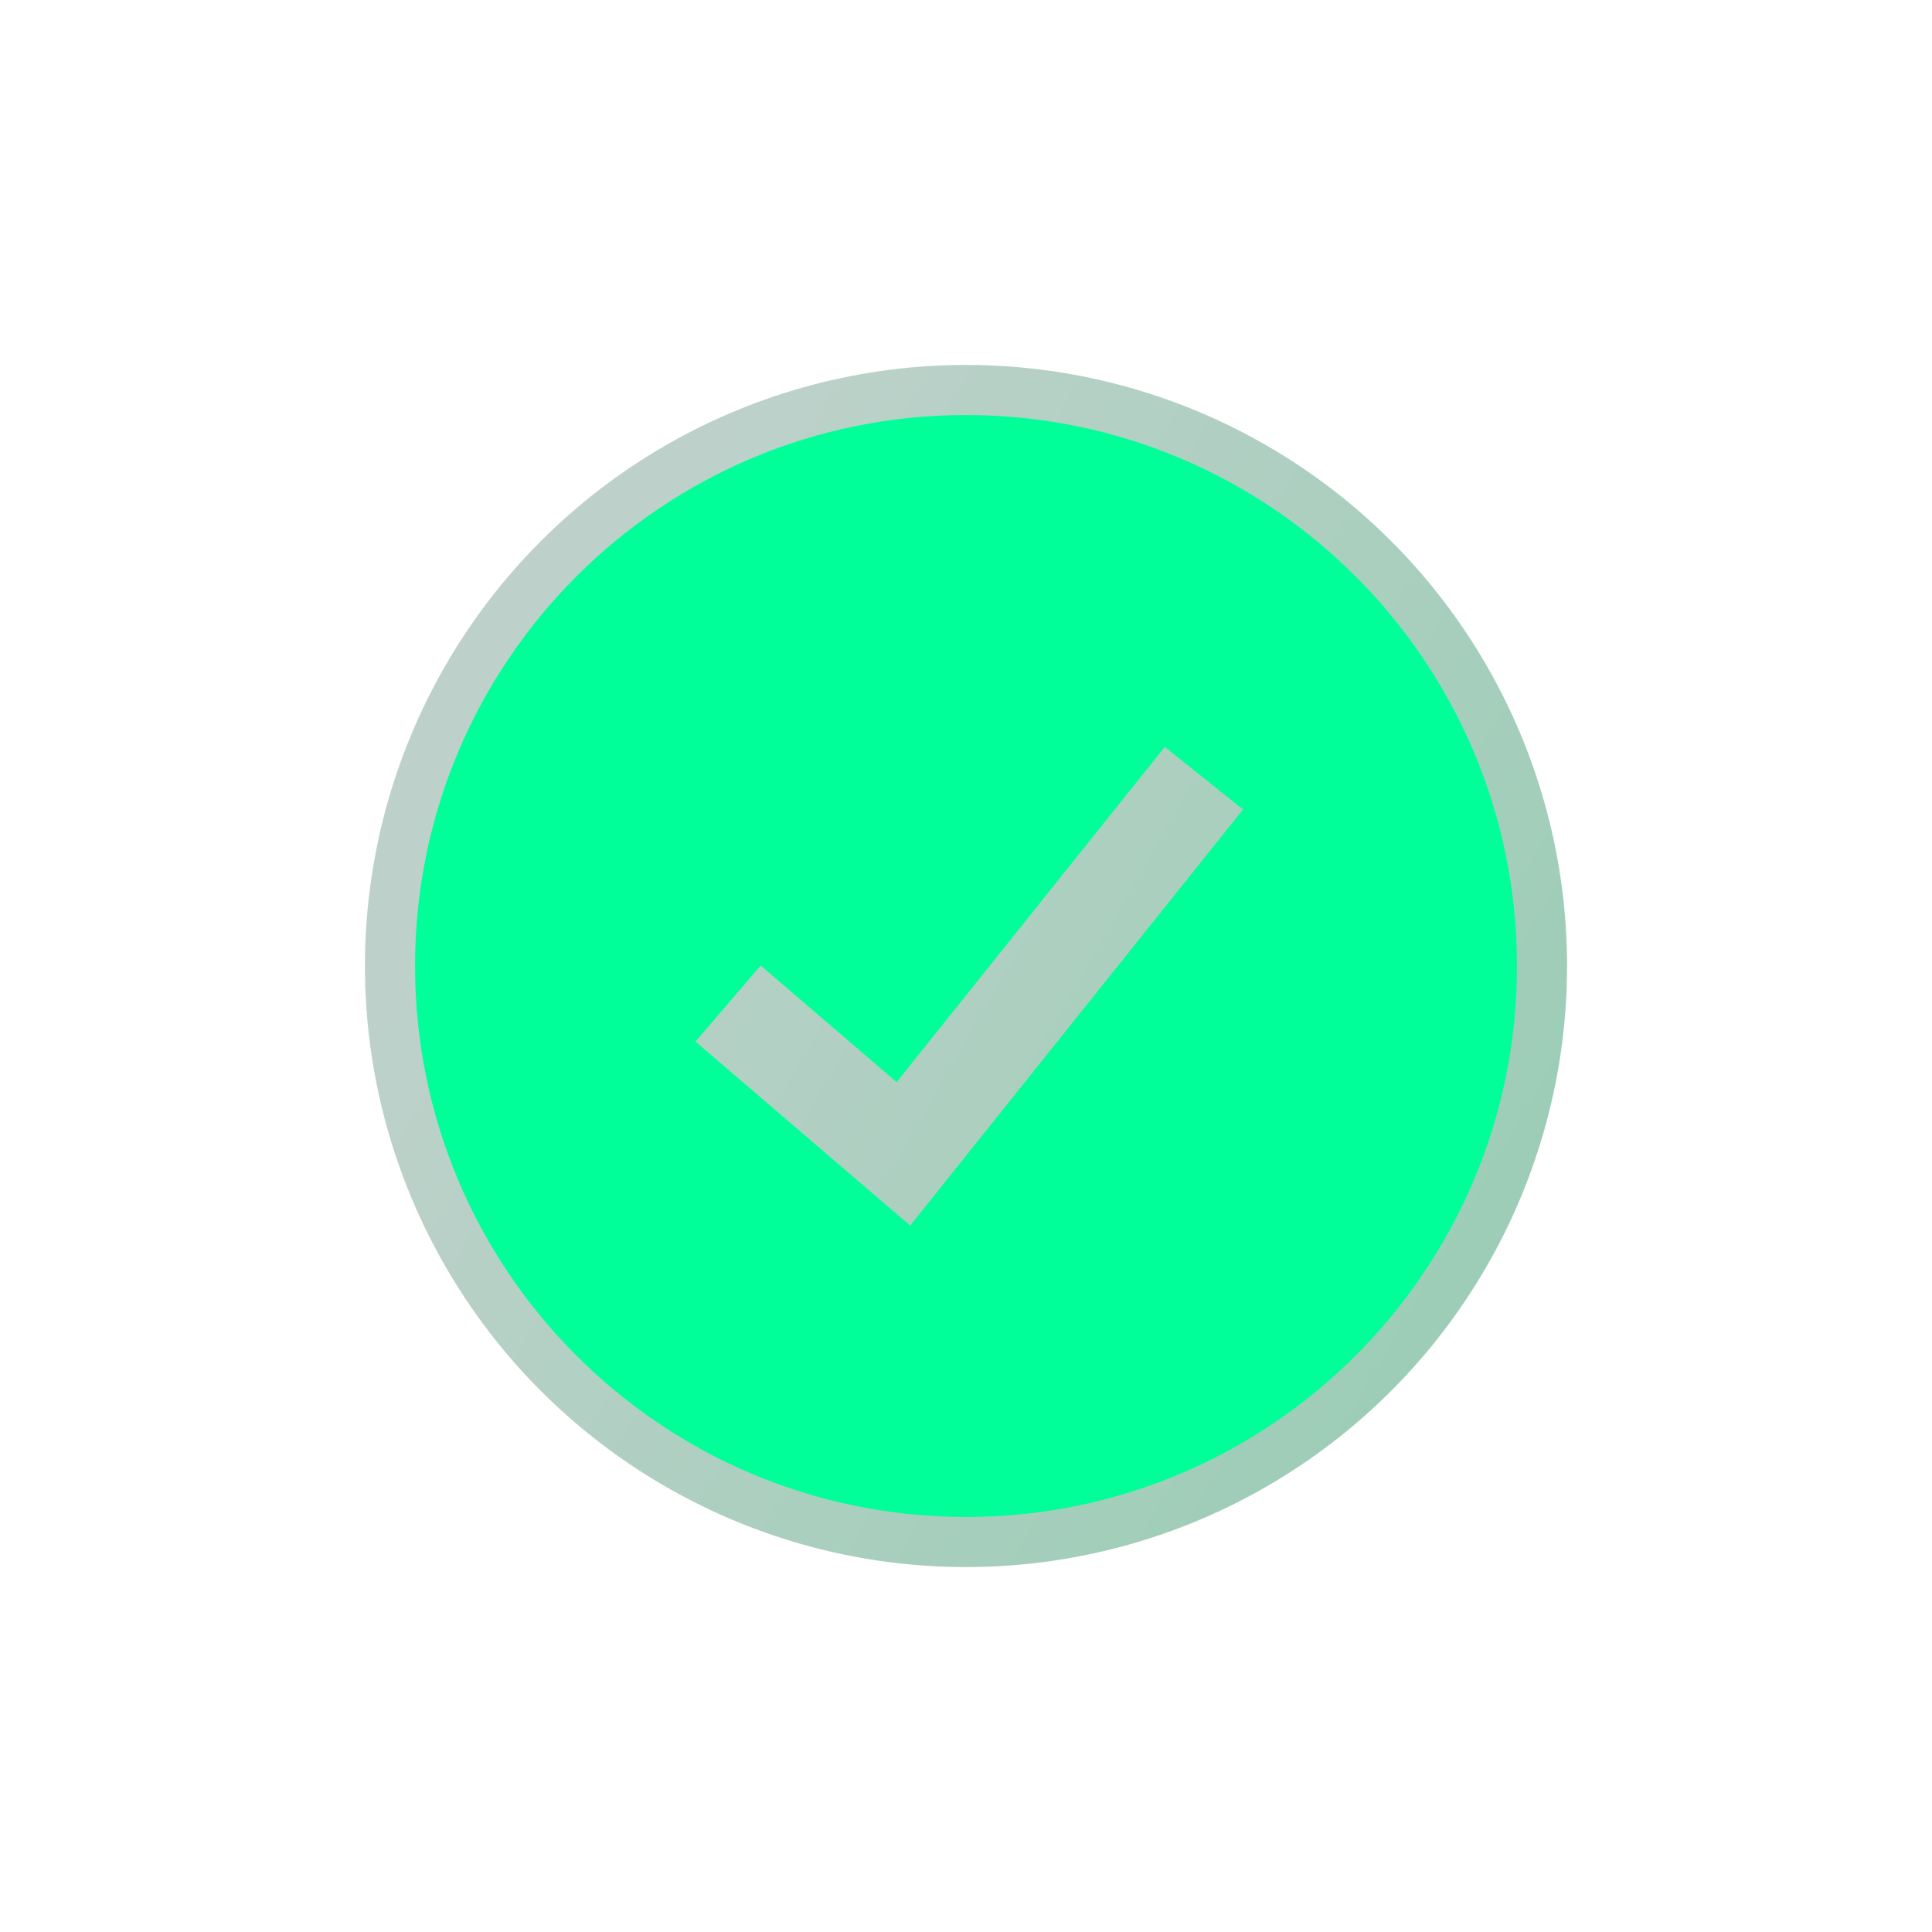 <svg width="90" height="90" viewBox="0 0 90 90" fill="none" xmlns="http://www.w3.org/2000/svg">
    <g filter="url(#gzkkbv5c0a)">
        <circle cx="45" cy="45" fill="url(#z4jigkw64b)" fill-opacity=".5" r="28"/>
    </g>
    <path fill-rule="evenodd" clip-rule="evenodd" d="M45 70.667c14.175 0 25.667-11.492 25.667-25.667S59.175 19.334 45 19.334 19.334 30.824 19.334 45c0 14.175 11.49 25.667 25.666 25.667zm-1.094-15.46 14-17.5-3.645-2.914L41.77 50.408l-6.334-5.43-3.037 3.544 8.167 7 1.833 1.57 1.508-1.884z" fill="#0F9"/>
    <defs>
        <linearGradient id="z4jigkw64b" x1="31.245" y1="25.826" x2="99.667" y2="65.317" gradientUnits="userSpaceOnUse">
            <stop stop-color="#7BA495"/>
            <stop offset="1" stop-color="#159759"/>
        </linearGradient>
        <filter id="gzkkbv5c0a" x=".791" y=".791" width="88.418" height="88.418" filterUnits="userSpaceOnUse" color-interpolation-filters="sRGB">
            <feFlood flood-opacity="0" result="BackgroundImageFix"/>
            <feBlend in="SourceGraphic" in2="BackgroundImageFix" result="shape"/>
            <feGaussianBlur stdDeviation="8.104" result="effect1_foregroundBlur_864_27421"/>
        </filter>
    </defs>
</svg>
